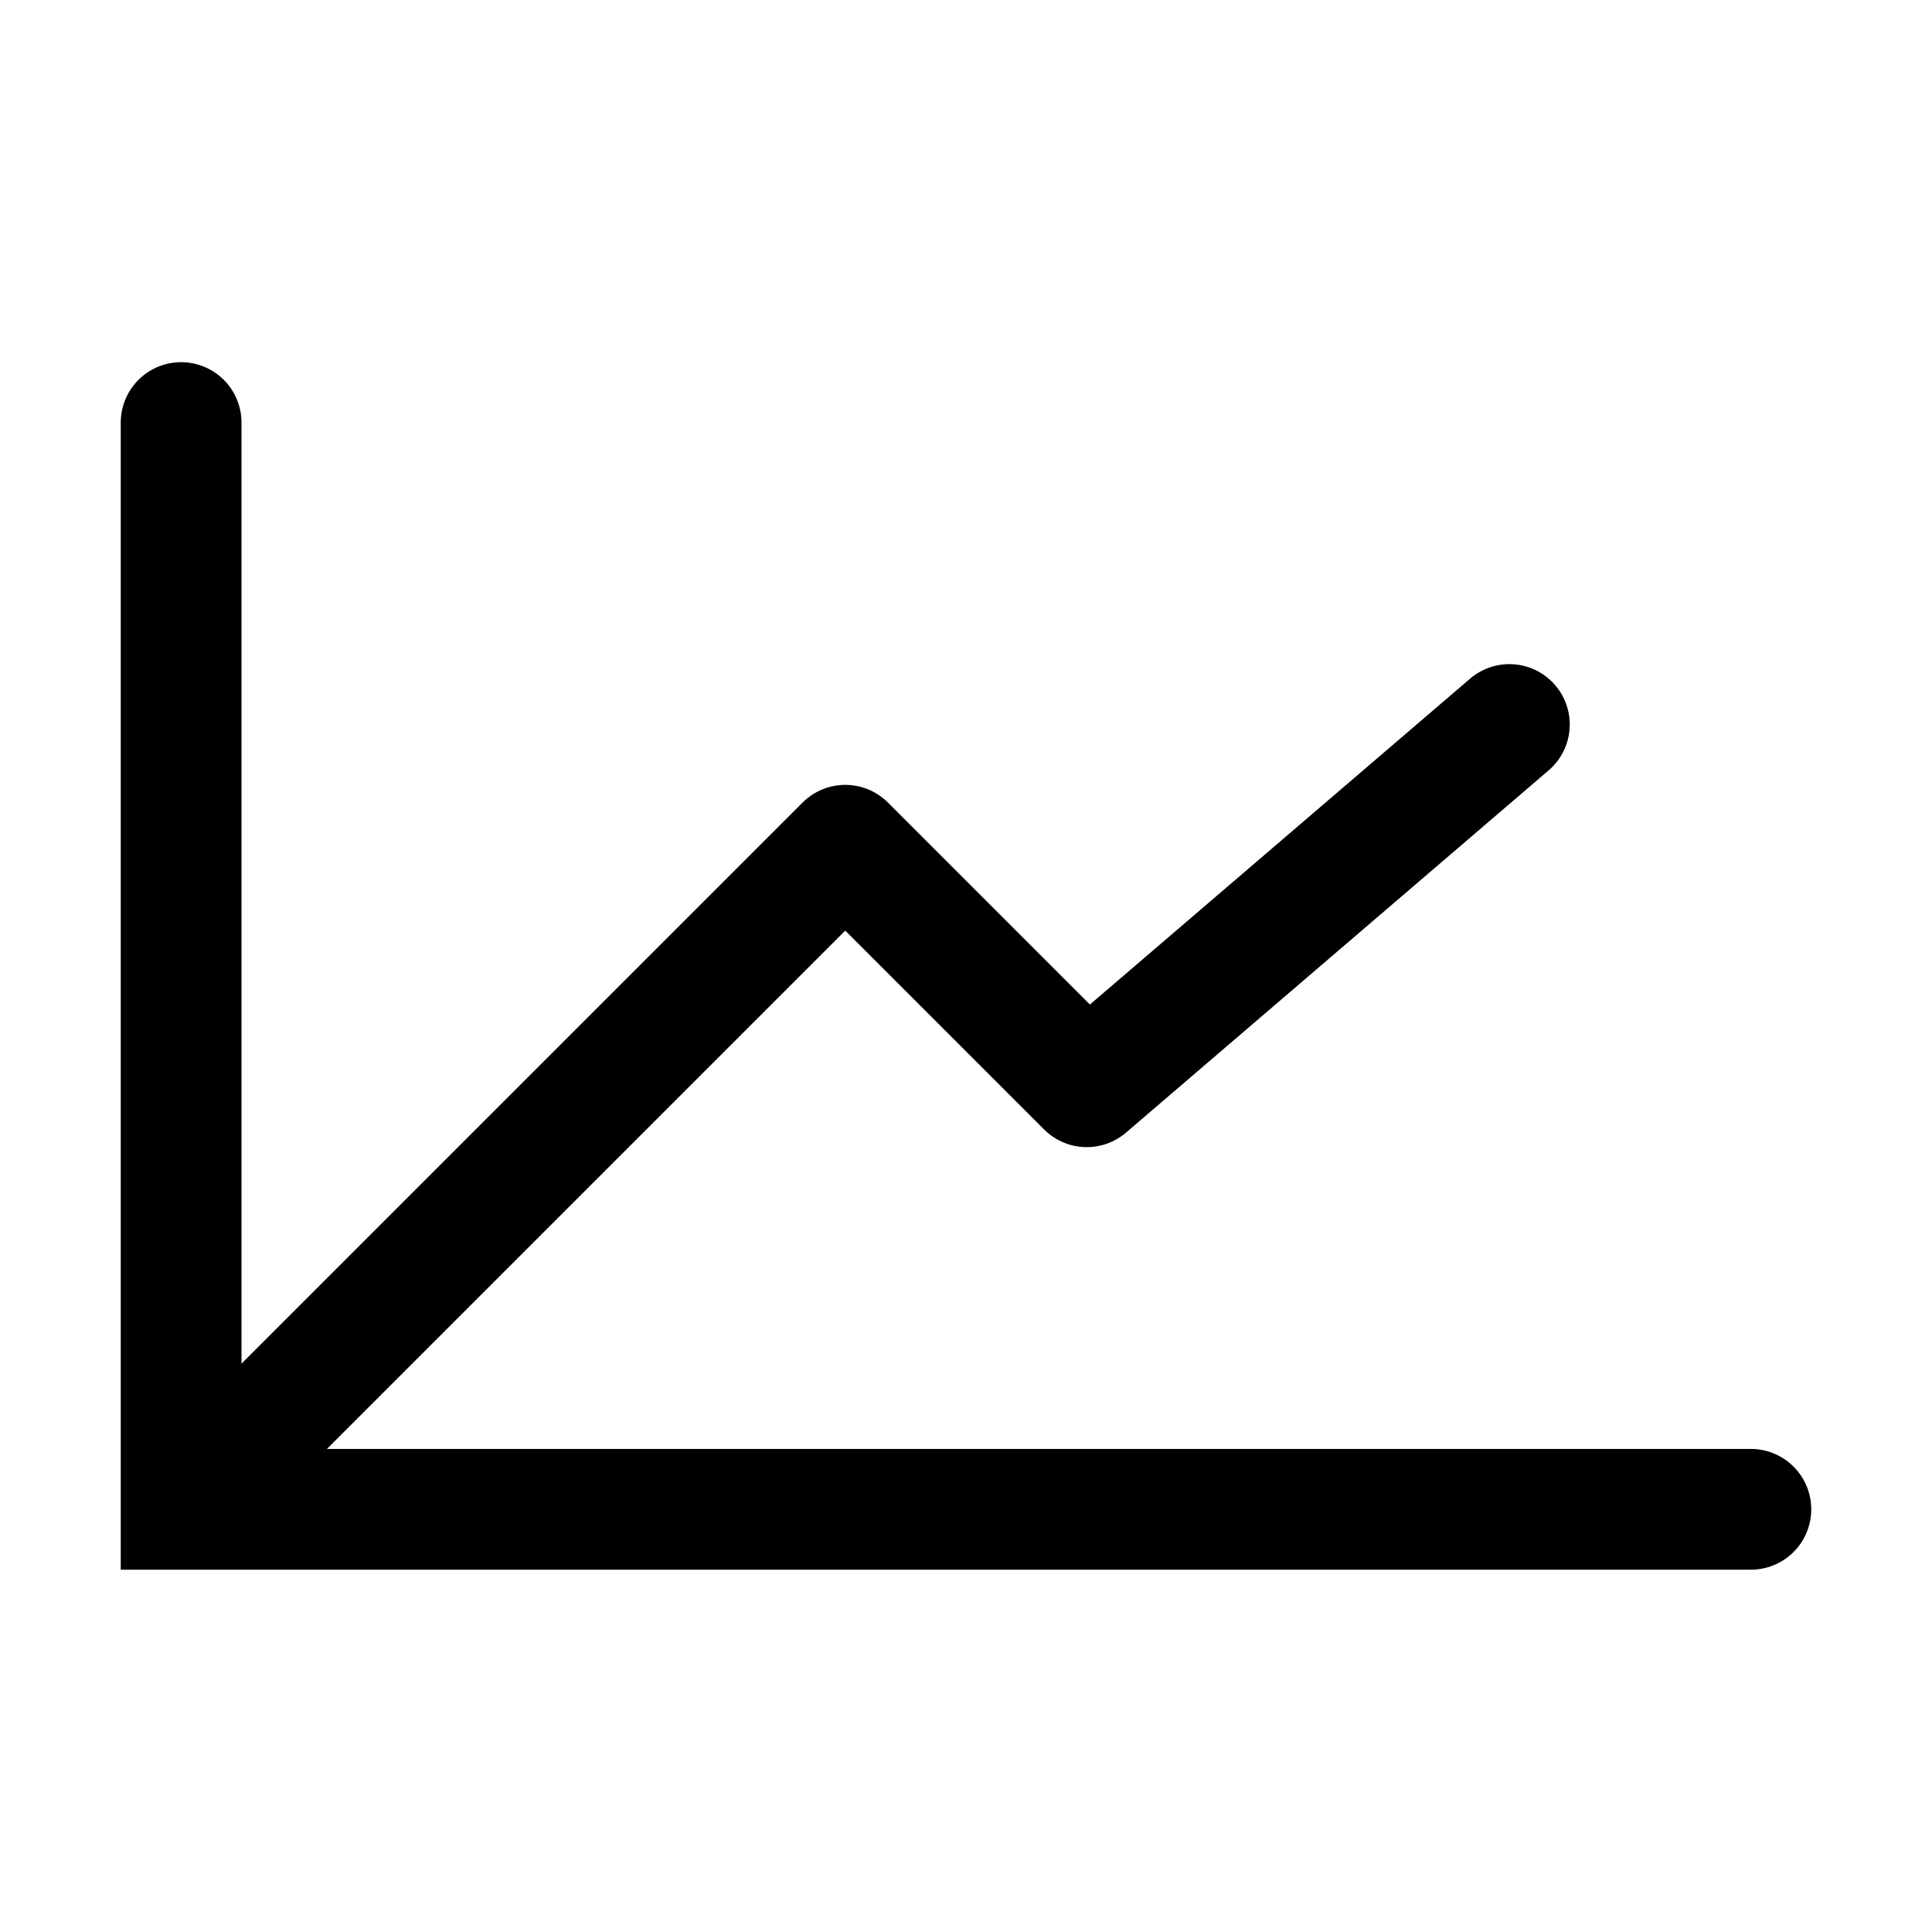 <svg xmlns="http://www.w3.org/2000/svg" viewBox="0 0 32 32">
    <g transform="translate(4 8)">
        <path d="M128.781-347.937l10-10,4,4,7-6" transform="translate(-128.781 363.937)" fill="none" stroke="#000"
            stroke-linecap="round" stroke-linejoin="round" stroke-width="2" />
        <path d="M155-345H129v-18" transform="translate(-130 361.999)" fill="none" stroke="#000" stroke-linecap="round"
            stroke-miterlimit="10" stroke-width="2" />
    </g>
</svg>